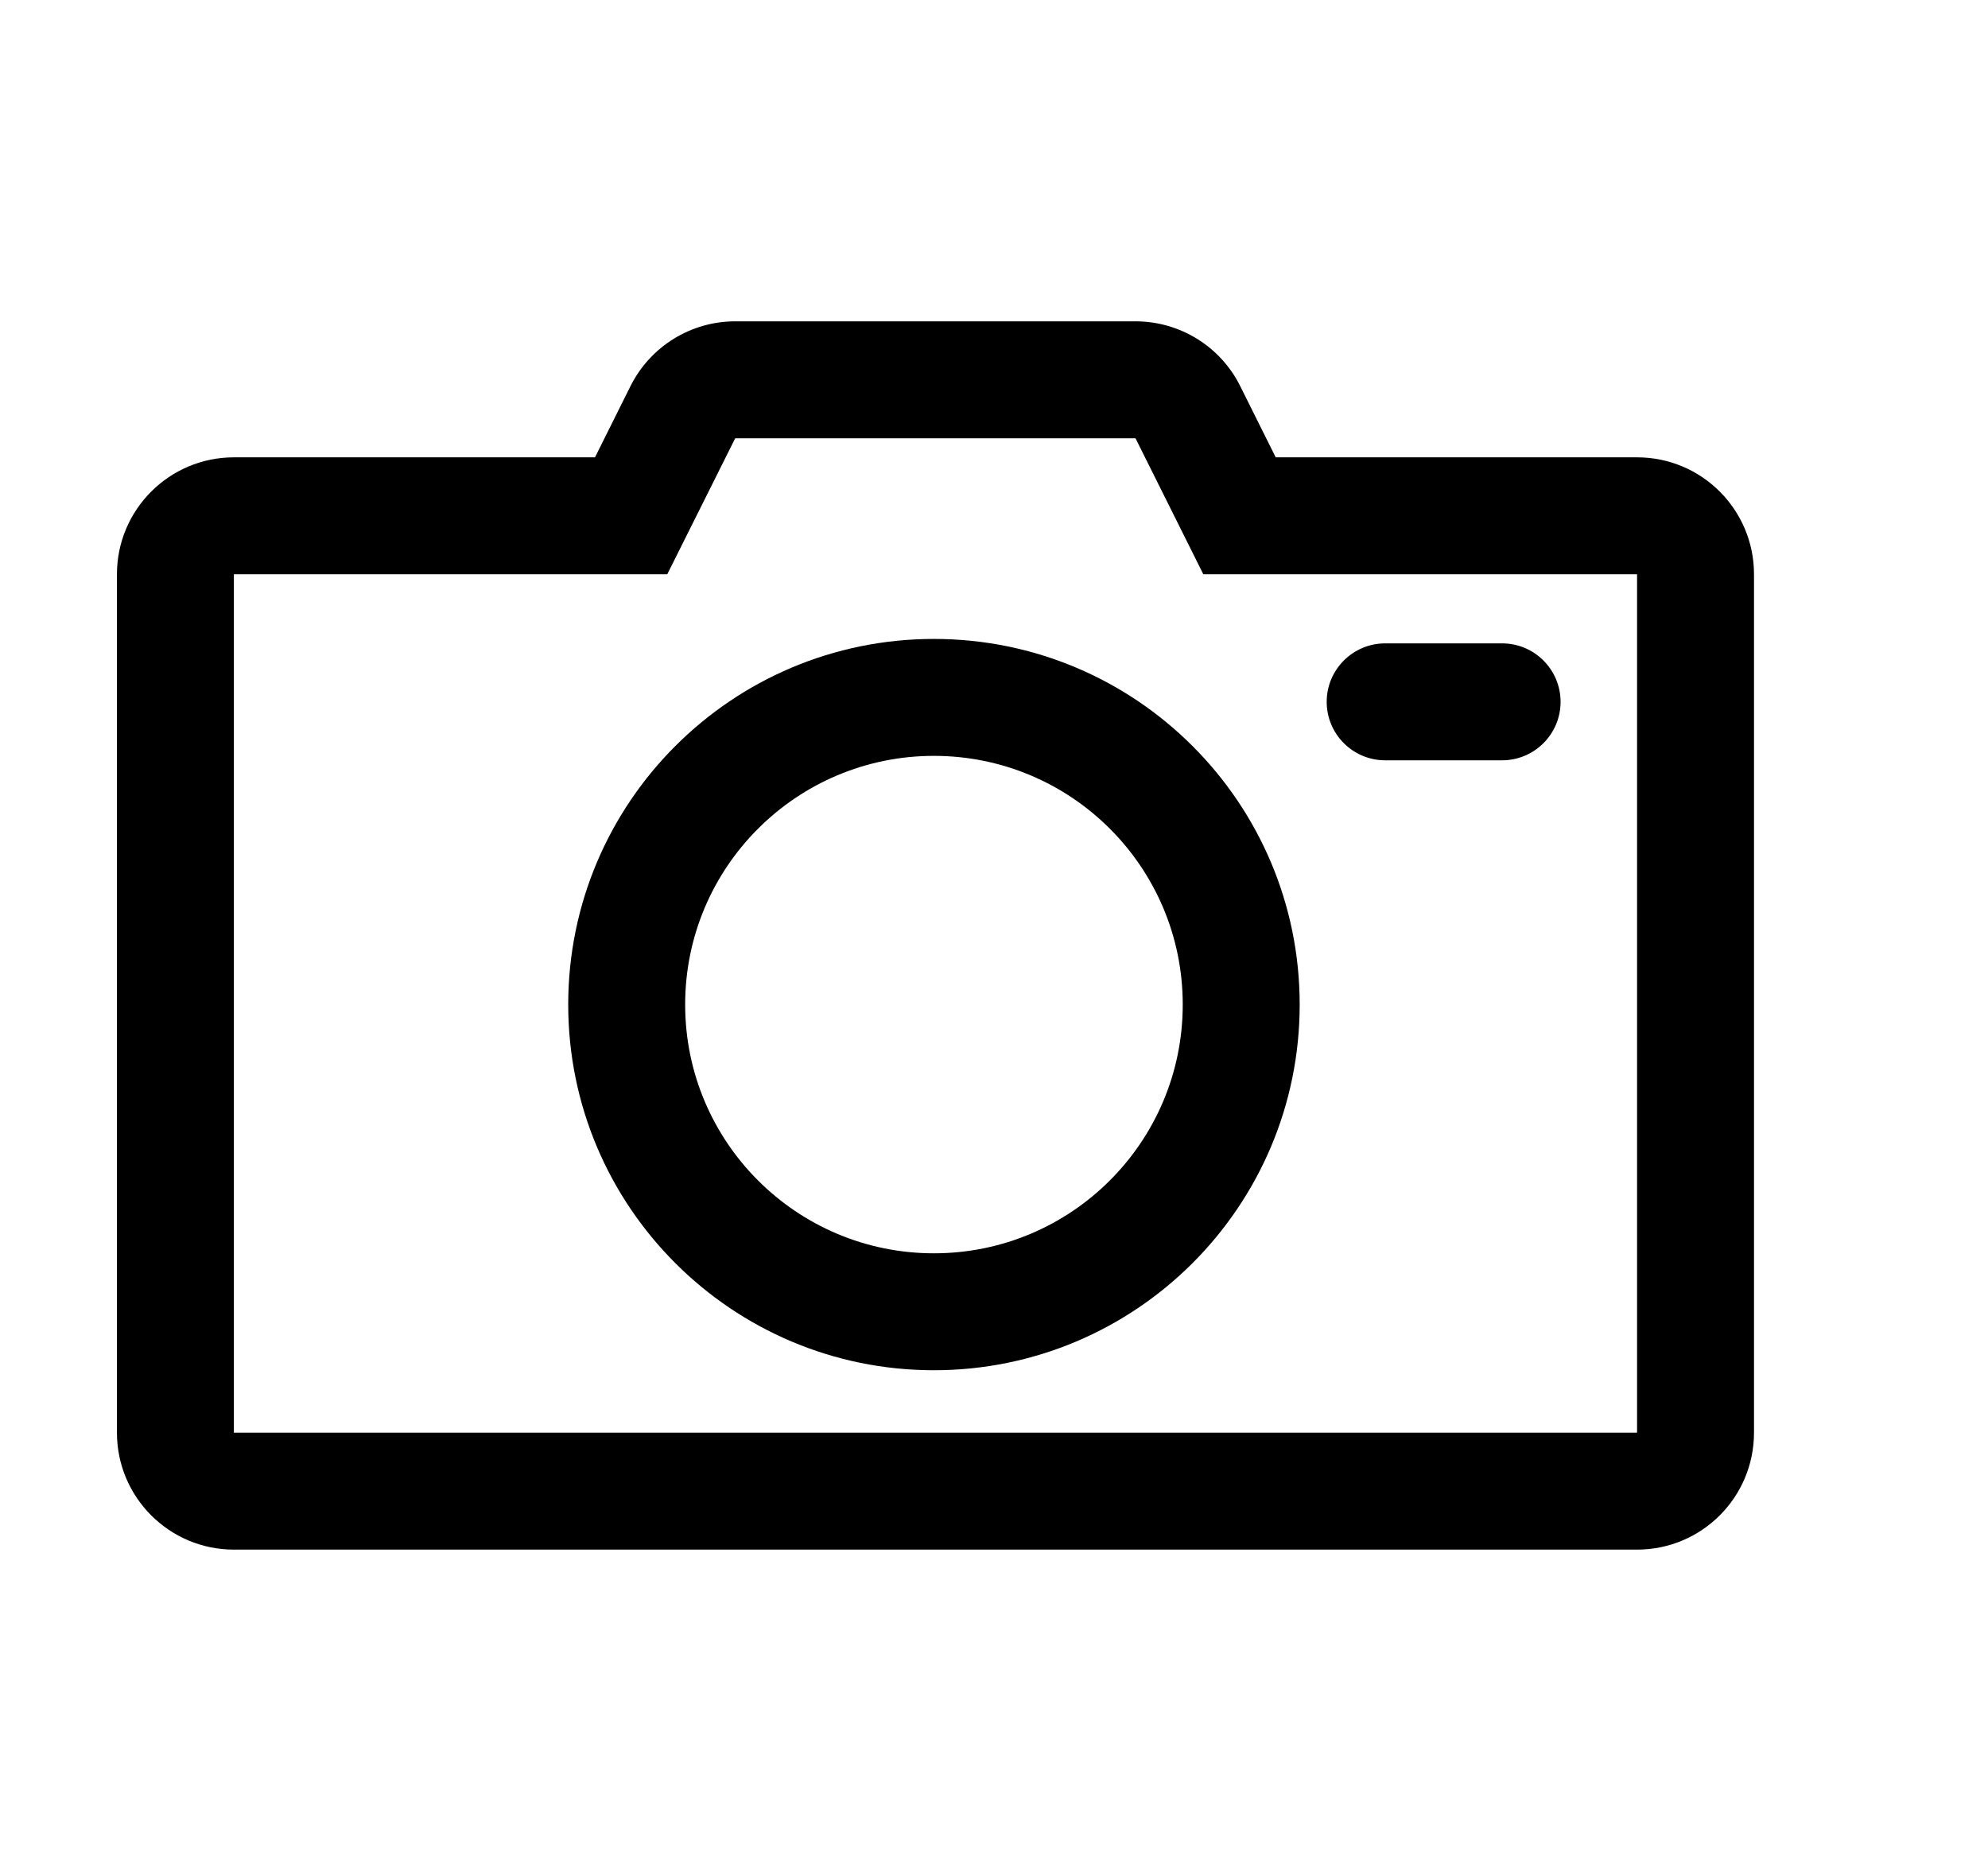 <svg width="17" height="16" viewBox="0 0 17 16" fill="none" xmlns="http://www.w3.org/2000/svg">
<path d="M11.114 8.591C11.114 6.864 9.713 5.464 7.986 5.464C6.259 5.464 4.859 6.864 4.859 8.591C4.859 10.318 6.259 11.718 7.986 11.718C9.713 11.718 11.114 10.318 11.114 8.591ZM5.859 8.591C5.859 7.416 6.812 6.464 7.986 6.464C9.161 6.464 10.114 7.416 10.114 8.591C10.114 9.766 9.161 10.718 7.986 10.718C6.812 10.718 5.859 9.766 5.859 8.591Z" fill="black"/>
<path d="M11.845 5.502C11.569 5.502 11.345 5.726 11.345 6.002C11.345 6.278 11.569 6.502 11.845 6.502H12.845C13.121 6.502 13.345 6.278 13.345 6.002C13.345 5.726 13.121 5.502 12.845 5.502H11.845Z" fill="black"/>
<path d="M10.605 3.301C10.436 2.962 10.089 2.748 9.71 2.748H6.287C5.908 2.748 5.562 2.962 5.392 3.301L5.088 3.911L2 3.911C1.448 3.911 1 4.359 1 4.911V12.252C1 12.804 1.448 13.252 2 13.252H13.999C14.552 13.252 14.999 12.804 14.999 12.252V4.911C14.999 4.359 14.552 3.911 13.999 3.911L10.909 3.911L10.605 3.301ZM9.71 3.748L10.29 4.911L13.999 4.911V12.252H2V4.911L5.706 4.911L6.287 3.748L9.71 3.748Z" fill="black"/>
</svg>

